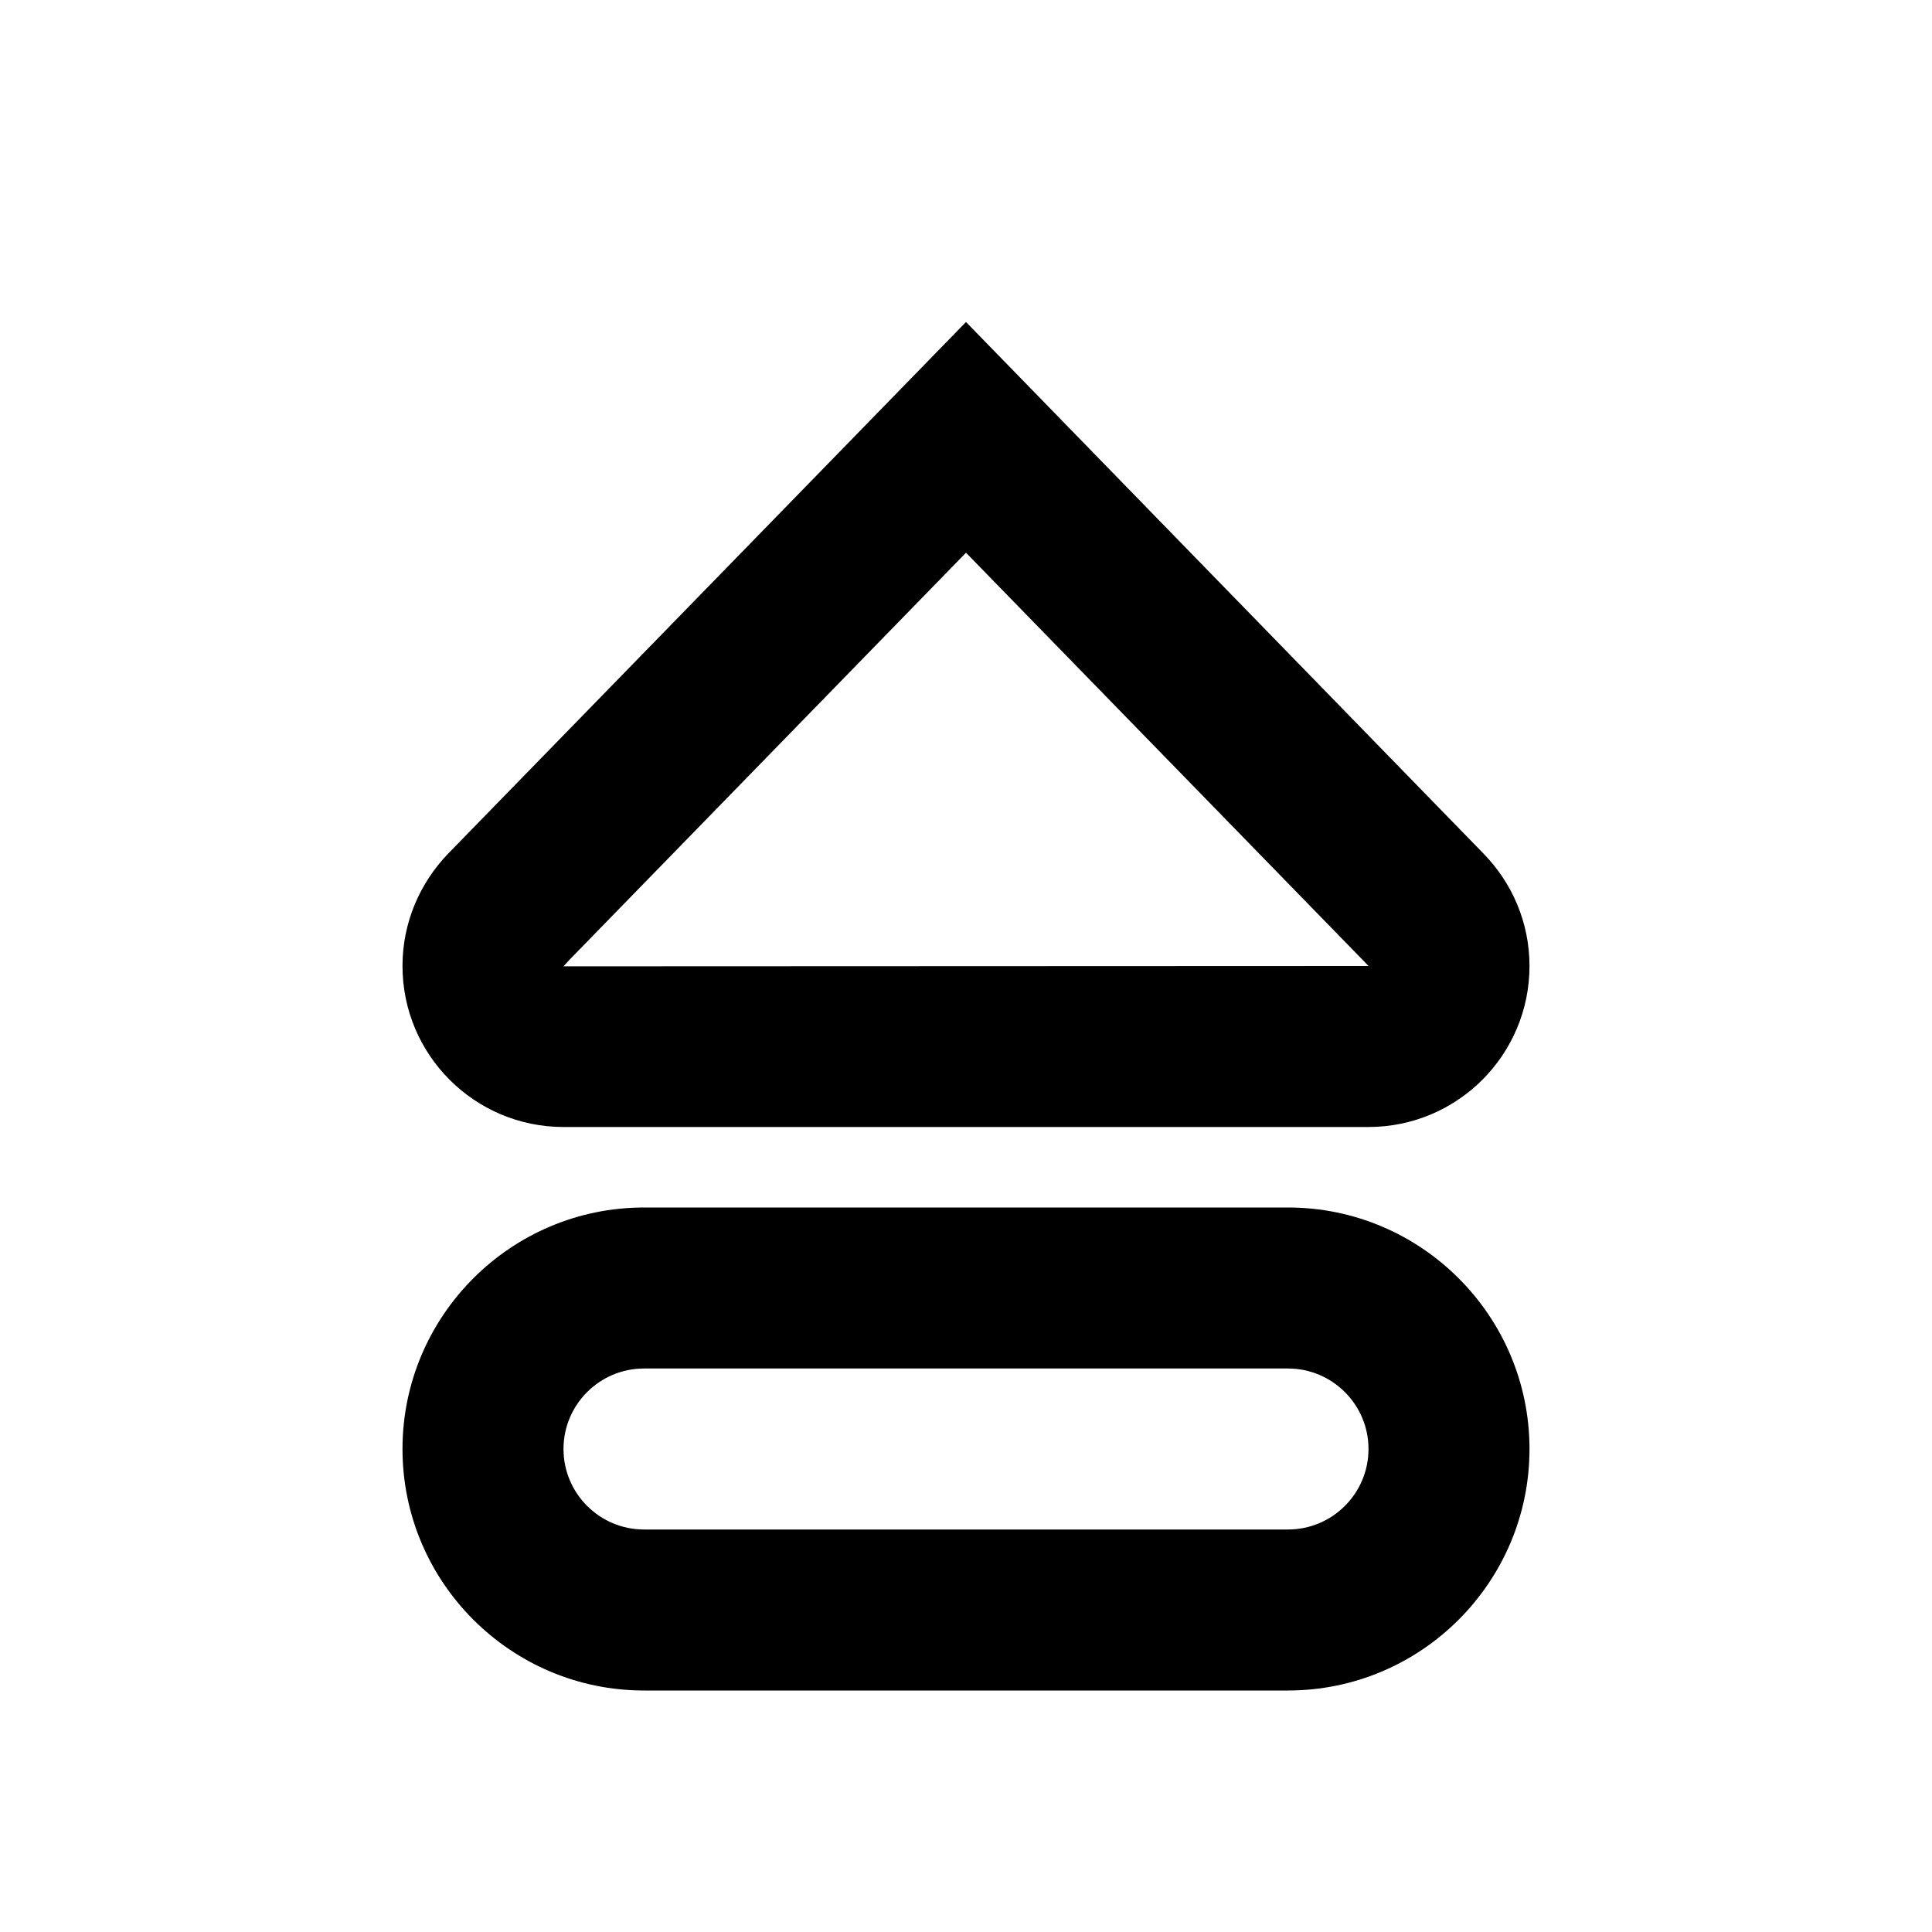 <?xml version="1.0" ?><svg baseProfile="tiny" height="24px" version="1.2" viewBox="0 0 24 24" width="24px" xml:space="preserve" xmlns="http://www.w3.org/2000/svg" xmlns:xlink="http://www.w3.org/1999/xlink"><g id="Layer_1"><g><path d="M16,21H8c-1.654,0-3-1.346-3-3s1.346-3,3-3h8c1.654,0,3,1.346,3,3S17.654,21,16,21z M8,17c-0.551,0-1,0.448-1,1    s0.449,1,1,1h8c0.551,0,1-0.448,1-1s-0.449-1-1-1H8z"/></g><g><path d="M12,6.866l4.964,5.096C16.976,11.975,16.988,11.987,17,12L7,12.004c0.027-0.028,0.054-0.058,0.08-0.087L12,6.866 M12,4    c0,0-3.859,3.963-6.433,6.604C5.218,10.967,5,11.457,5,12c0,1.104,0.896,2,2,2h10c1.104,0,2-0.896,2-2    c0-0.543-0.218-1.033-0.568-1.393C15.859,7.963,12,4,12,4z"/></g></g></svg>